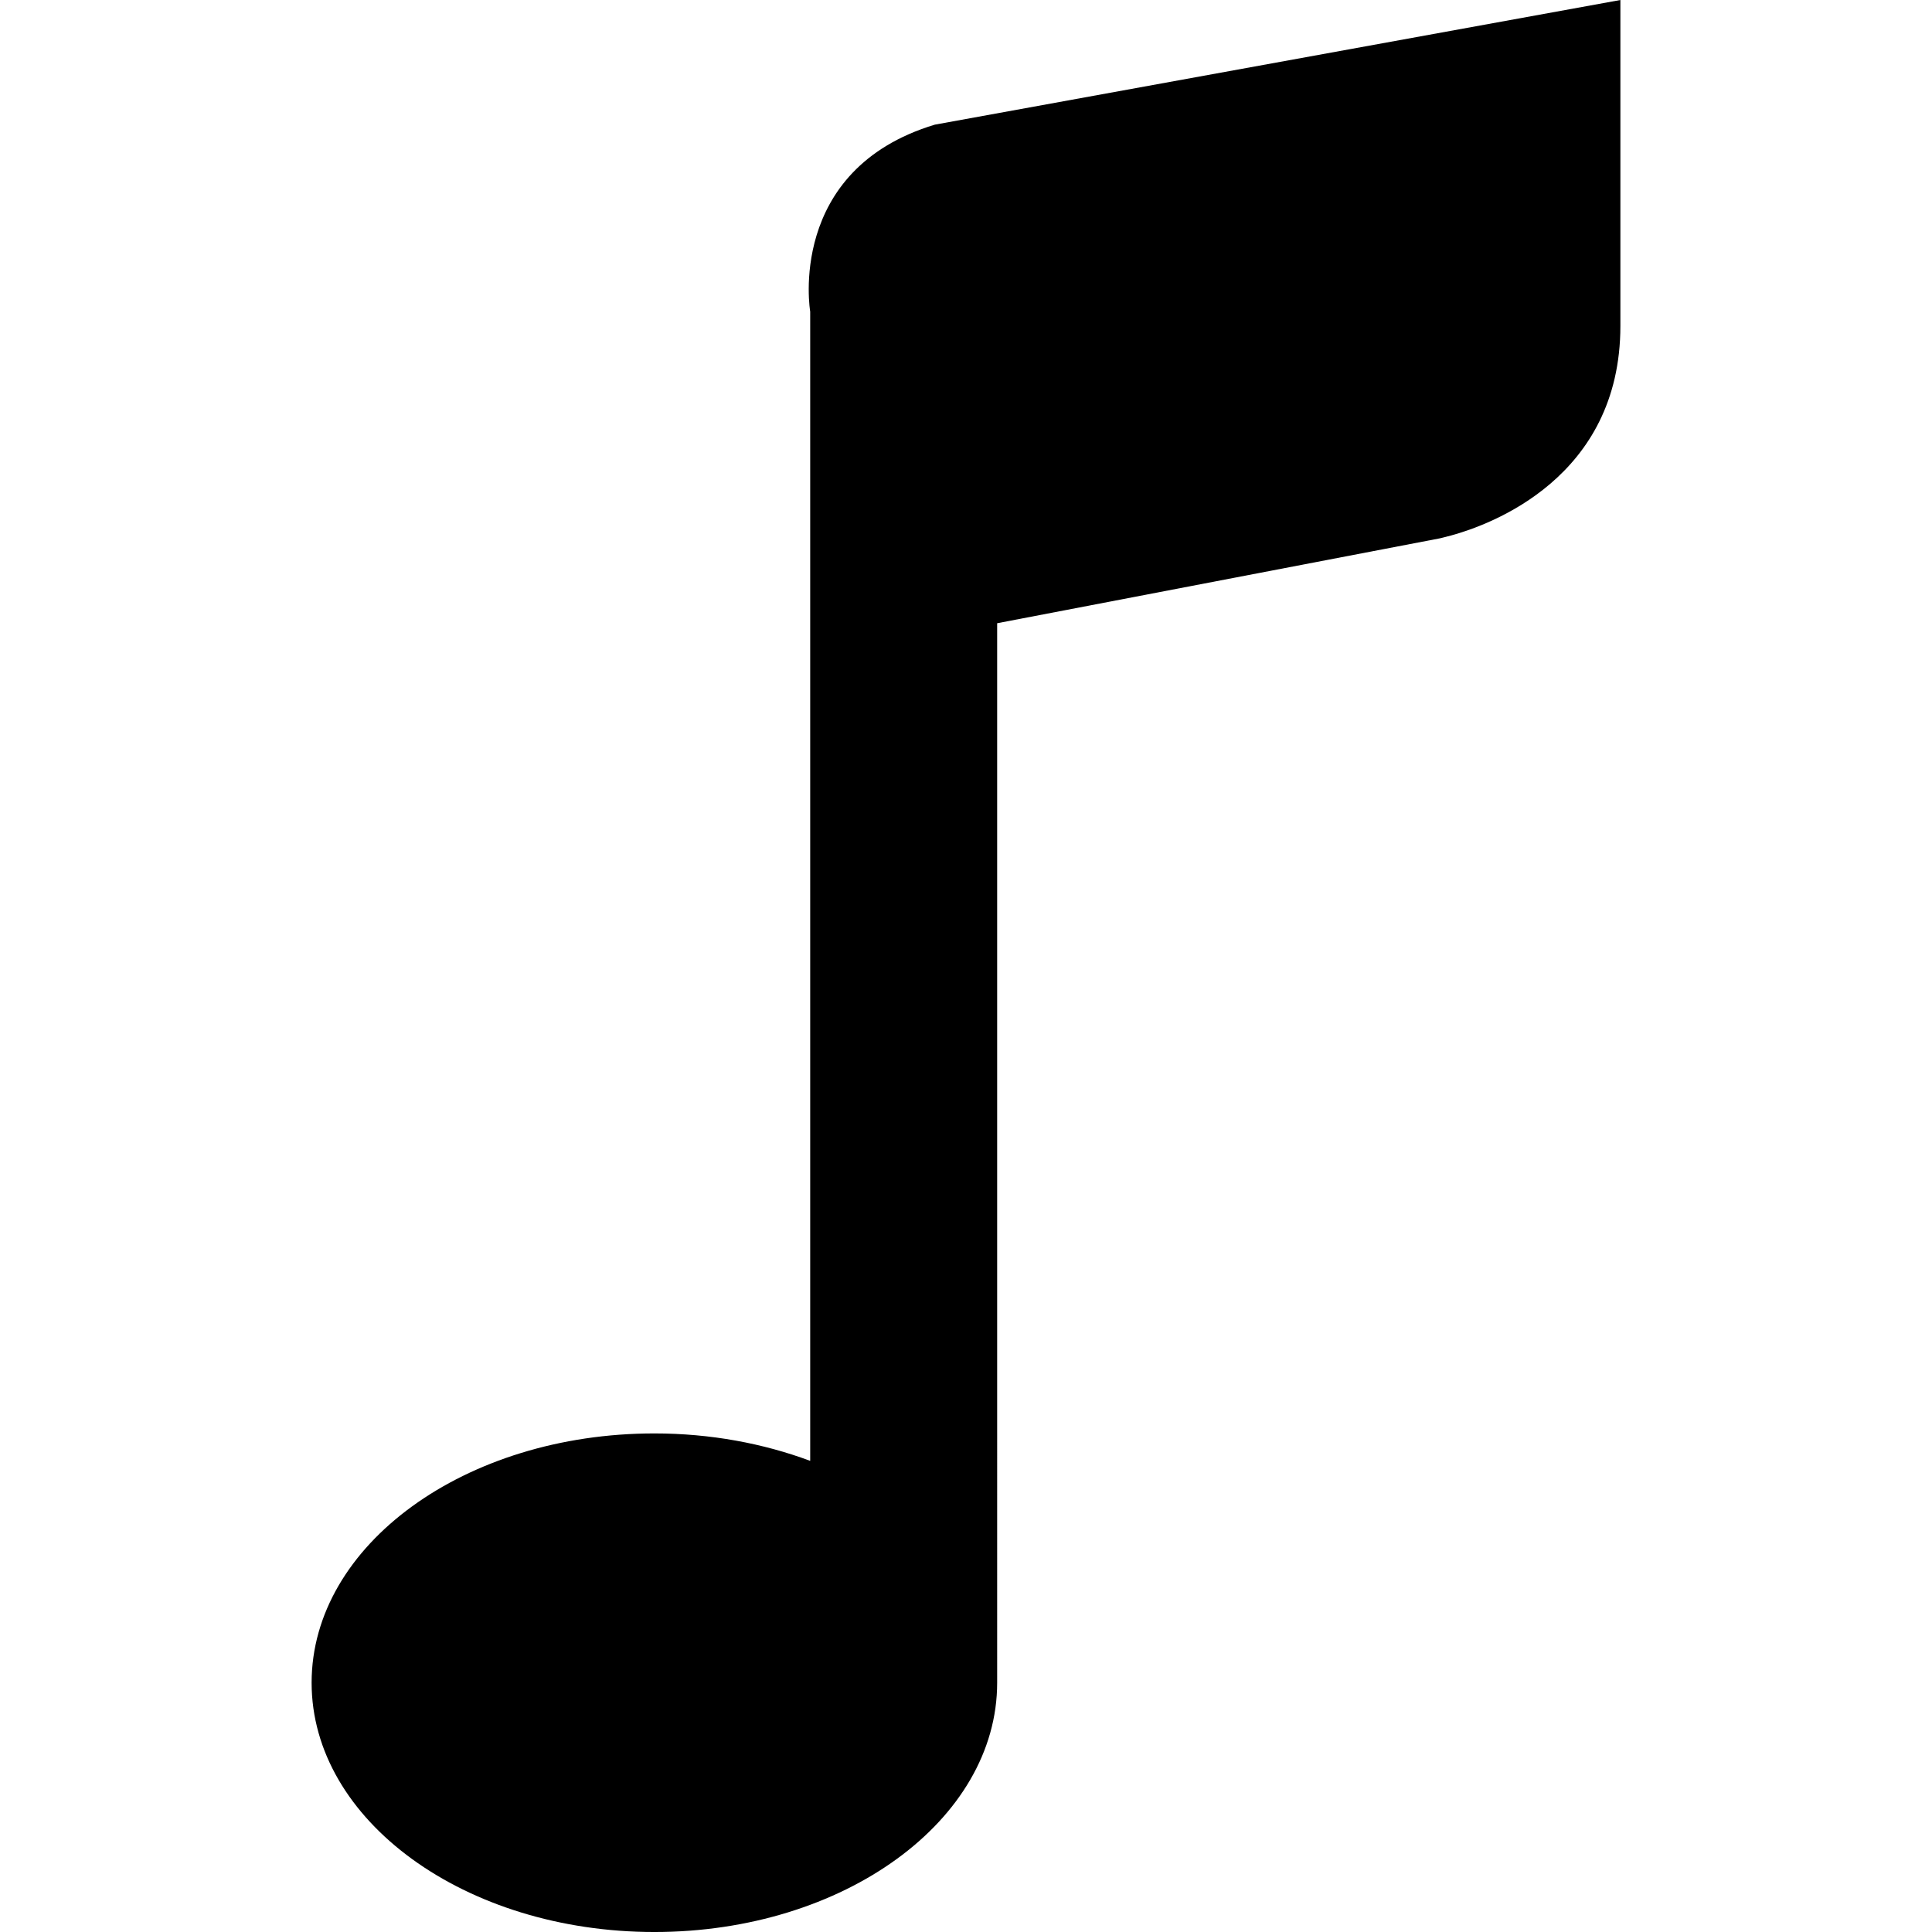<?xml version="1.0" encoding="iso-8859-1"?>
<!-- Generator: Adobe Illustrator 18.1.1, SVG Export Plug-In . SVG Version: 6.00 Build 0)  -->
<svg version="1.1" id="Capa_1" xmlns="http://www.w3.org/2000/svg" xmlns:xlink="http://www.w3.org/1999/xlink" x="0px" y="0px"
	 viewBox="0 0 277.426 277.426" style="enable-background:new 0 0 277.426 277.426;" xml:space="preserve">
<g id="Track__x2F__Note_2">
	<path style="fill-rule:evenodd;clip-rule:evenodd;" d="M134.238,17.899c-21.384,6.469-17.898,26.848-17.898,26.848v165.025
		c-6.717-2.501-14.308-3.939-22.373-3.939c-27.184,0-49.221,16.027-49.221,35.797c0,19.77,22.037,35.797,49.221,35.797
		c27.184,0,49.221-16.026,49.221-35.797l0,0l0,0V89.493l63.569-12.19c0,0,0.672-0.158,1.627-0.414
		c5.54-1.518,24.296-8.231,24.296-30.082V0L134.238,17.899z"/>
</g>
<g>
</g>
<g>
</g>
<g>
</g>
<g>
</g>
<g>
</g>
<g>
</g>
<g>
</g>
<g>
</g>
<g>
</g>
<g>
</g>
<g>
</g>
<g>
</g>
<g>
</g>
<g>
</g>
<g>
</g>
</svg>
